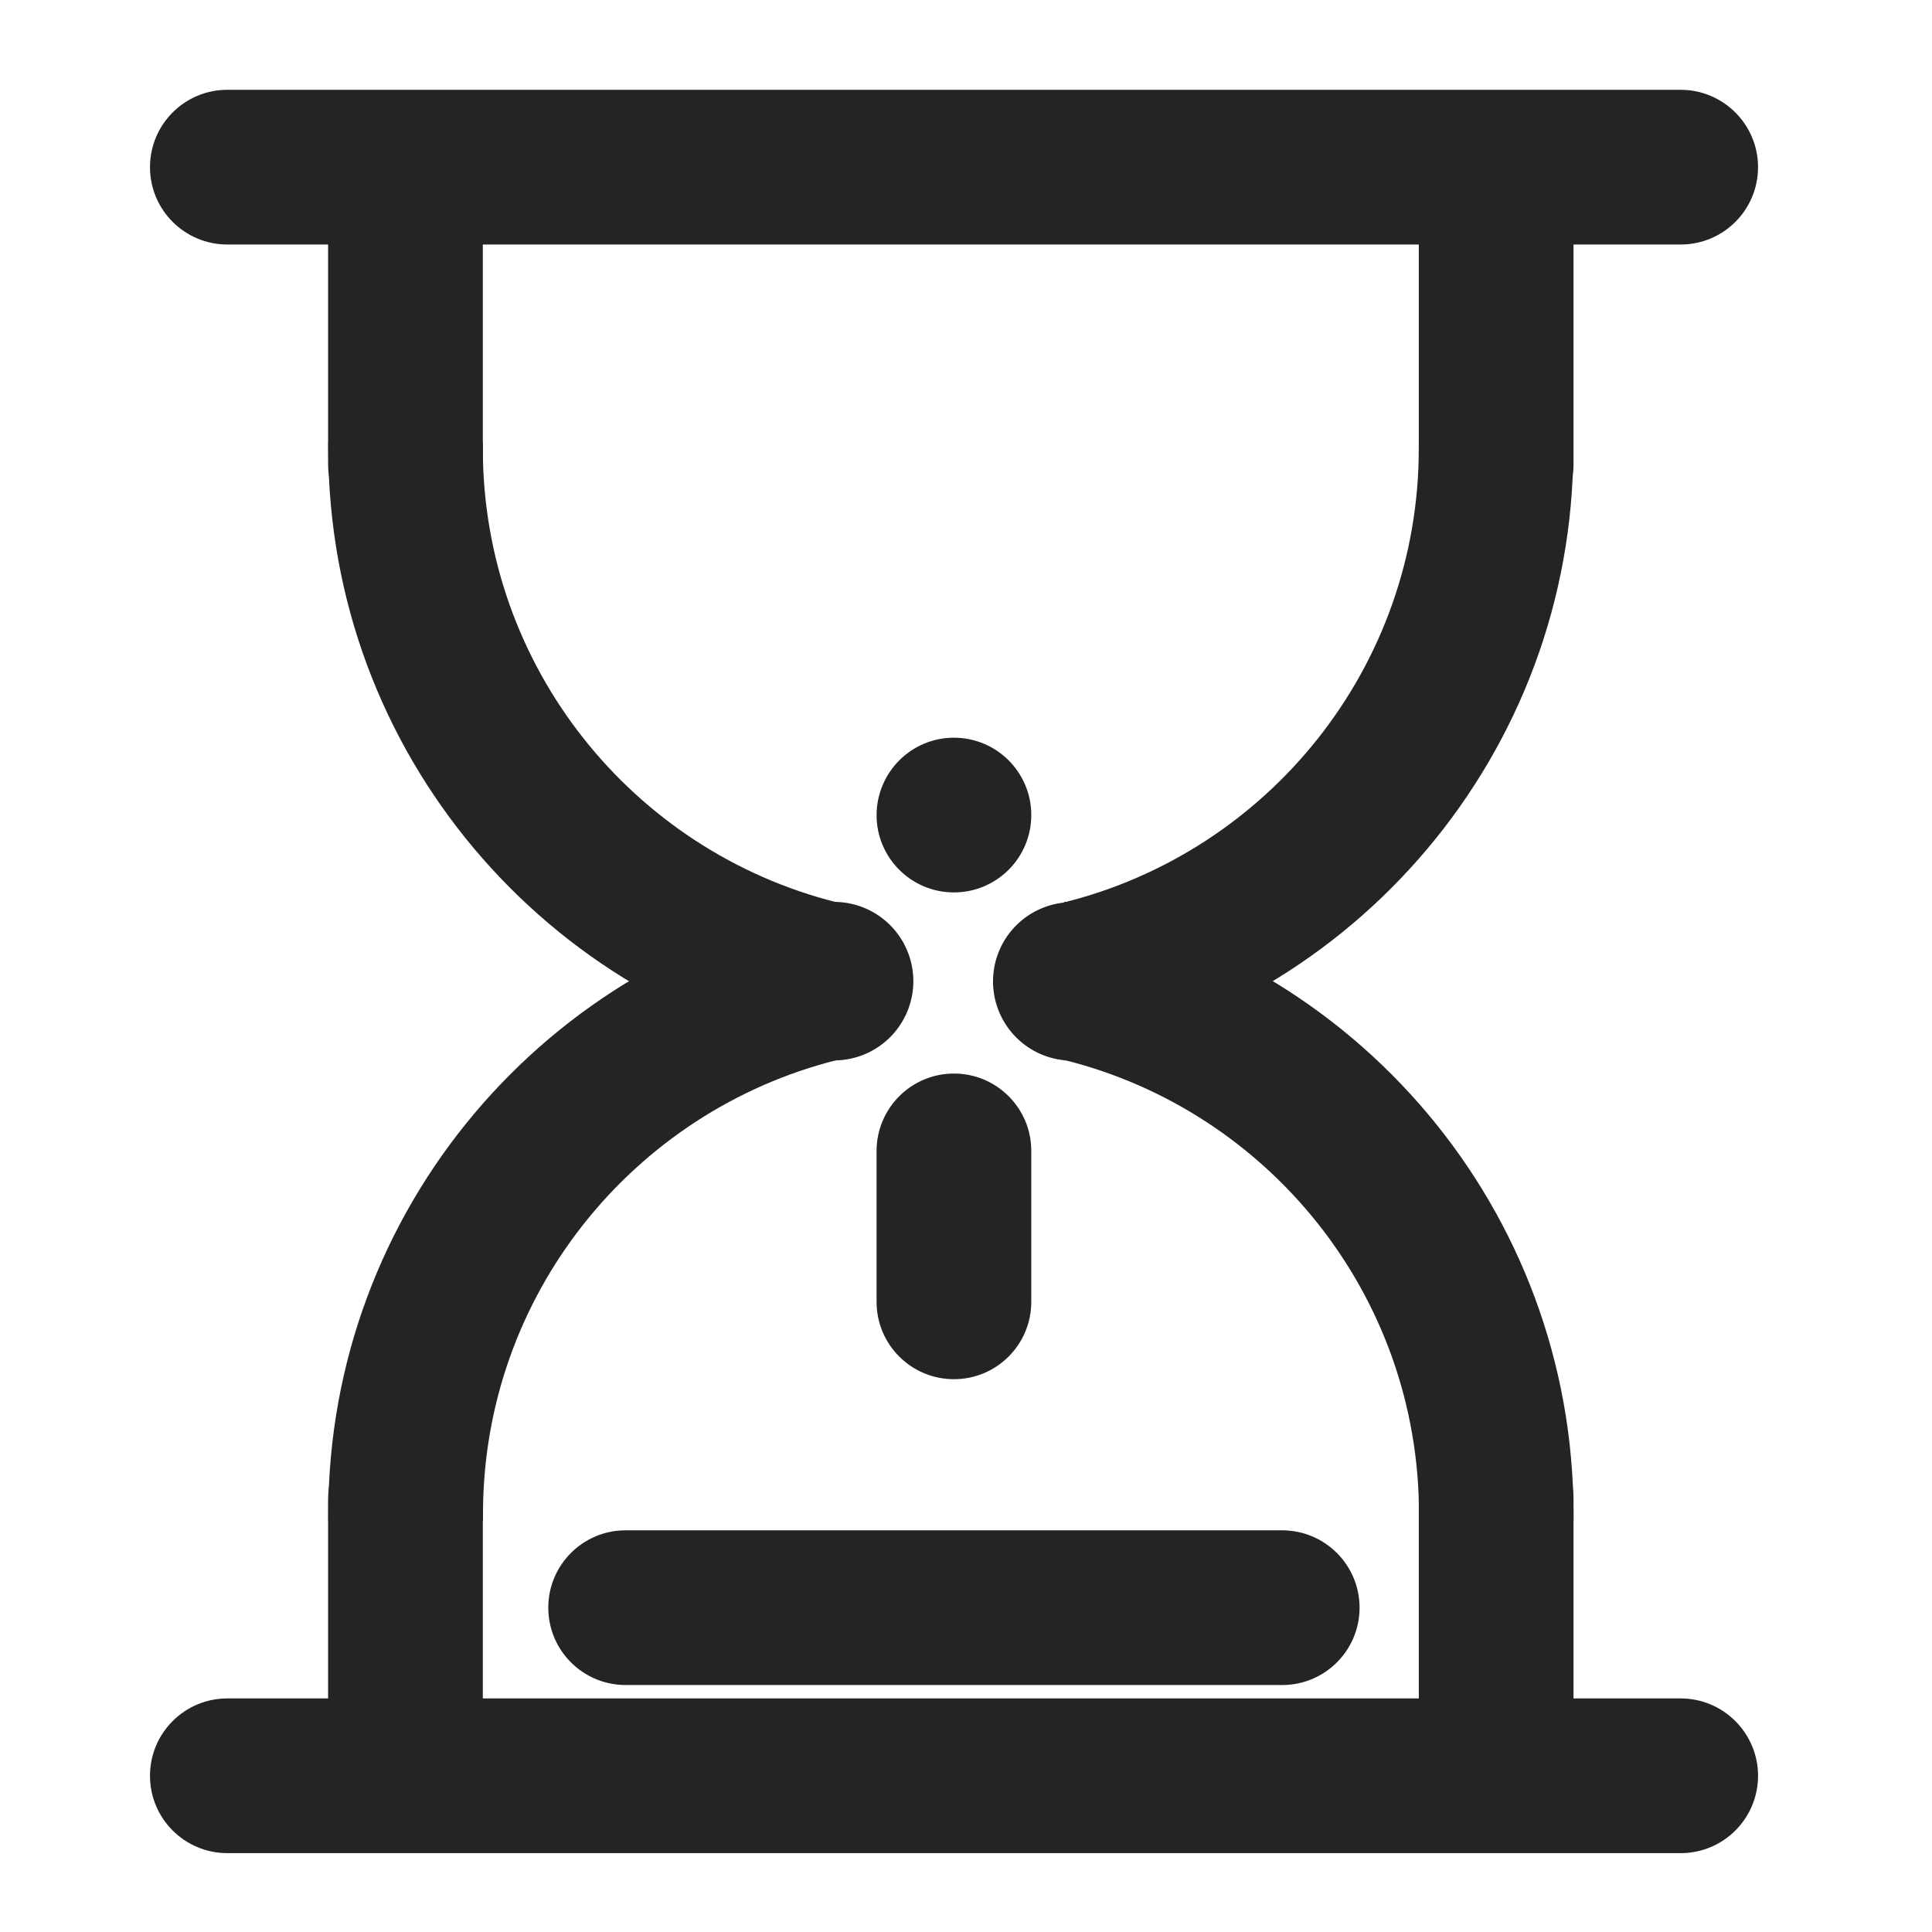 <?xml version="1.0" standalone="no"?><!DOCTYPE svg PUBLIC "-//W3C//DTD SVG 1.1//EN" "http://www.w3.org/Graphics/SVG/1.1/DTD/svg11.dtd"><svg class="icon" width="200px" height="200.00px" viewBox="0 0 1024 1024" version="1.1" xmlns="http://www.w3.org/2000/svg"><path d="M931.8 88.6c0 22.6-18.3 41-41 41H120.5c-22.6 0-41-18.3-41-41 0-22.6 18.3-41 41-41h770.3c22.6 0 41 18.4 41 41zM931.8 941.2c0 22.6-18.3 41-41 41H120.5c-22.6 0-41-18.3-41-41 0-22.6 18.3-41 41-41h770.3c22.6 0 41 18.4 41 41zM720.6 852.1c0 22.6-18.3 41-41 41h-348c-22.6 0-41-18.3-41-41 0-22.6 18.3-41 41-41h348.1c22.6 0.1 40.9 18.4 40.9 41zM505.6 569c22.6 0 41 18.3 41 41v80c0 22.6-18.3 41-41 41-22.6 0-41-18.3-41-41v-80.1c0.1-22.6 18.4-40.9 41-40.9zM505.6 391c22.6 0 41 18.3 41 41 0 22.6-18.3 41-41 41-22.6 0-41-18.3-41-41 0.1-22.7 18.4-41 41-41z" fill="#242424" /><path d="M214.9 55.8c22.6 0 41 18.3 41 41v149.1c0 22.6-18.3 41-41 41-22.6 0-41-18.3-41-41V96.8c0-22.6 18.4-41 41-41zM793 55.8c22.6 0 41 18.3 41 41v149.1c0 22.6-18.3 41-41 41-22.6 0-41-18.3-41-41V96.8c0-22.6 18.3-41 41-41zM214.9 966.6c22.6 0 41-18.3 41-41v-131c0-22.6-18.3-41-41-41-22.6 0-41 18.3-41 41v131c0 22.6 18.4 41 41 41zM793 966.6c22.6 0 41-18.3 41-41v-131c0-22.6-18.3-41-41-41-22.6 0-41 18.3-41 41v131c0 22.6 18.3 41 41 41z" fill="#242424" /><path d="M443.3 478.2c-107.7-27.1-187.4-124.5-187.4-240.6v-3.5H174v3.5c0 161.5 116.1 295.9 269.3 324.4v-83.8zM833.9 234.1H752v3.5c0 116.3-80.1 213.9-188.1 240.7v83.8c153.6-28.2 270-162.8 270-324.5v-3.5z" fill="#242424" /><path d="M443.4 561.9v-83.8C290.1 506.6 174 641 174 802.5v3.5h82v-3.5c-0.1-116 79.7-213.5 187.4-240.6zM564 478v83.8c108 26.8 188.1 124.4 188.1 240.7v3.5H834v-3.5c0-161.7-116.4-296.3-270-324.5z" fill="#242424" /><path d="M414.805 551.966a42 42 0 1 0 54.566-63.864 42 42 0 1 0-54.566 63.864Z" fill="#242424" /><path d="M541.039 552.1a42 42 0 1 0 54.566-63.864 42 42 0 1 0-54.566 63.864Z" fill="#242424" /></svg>